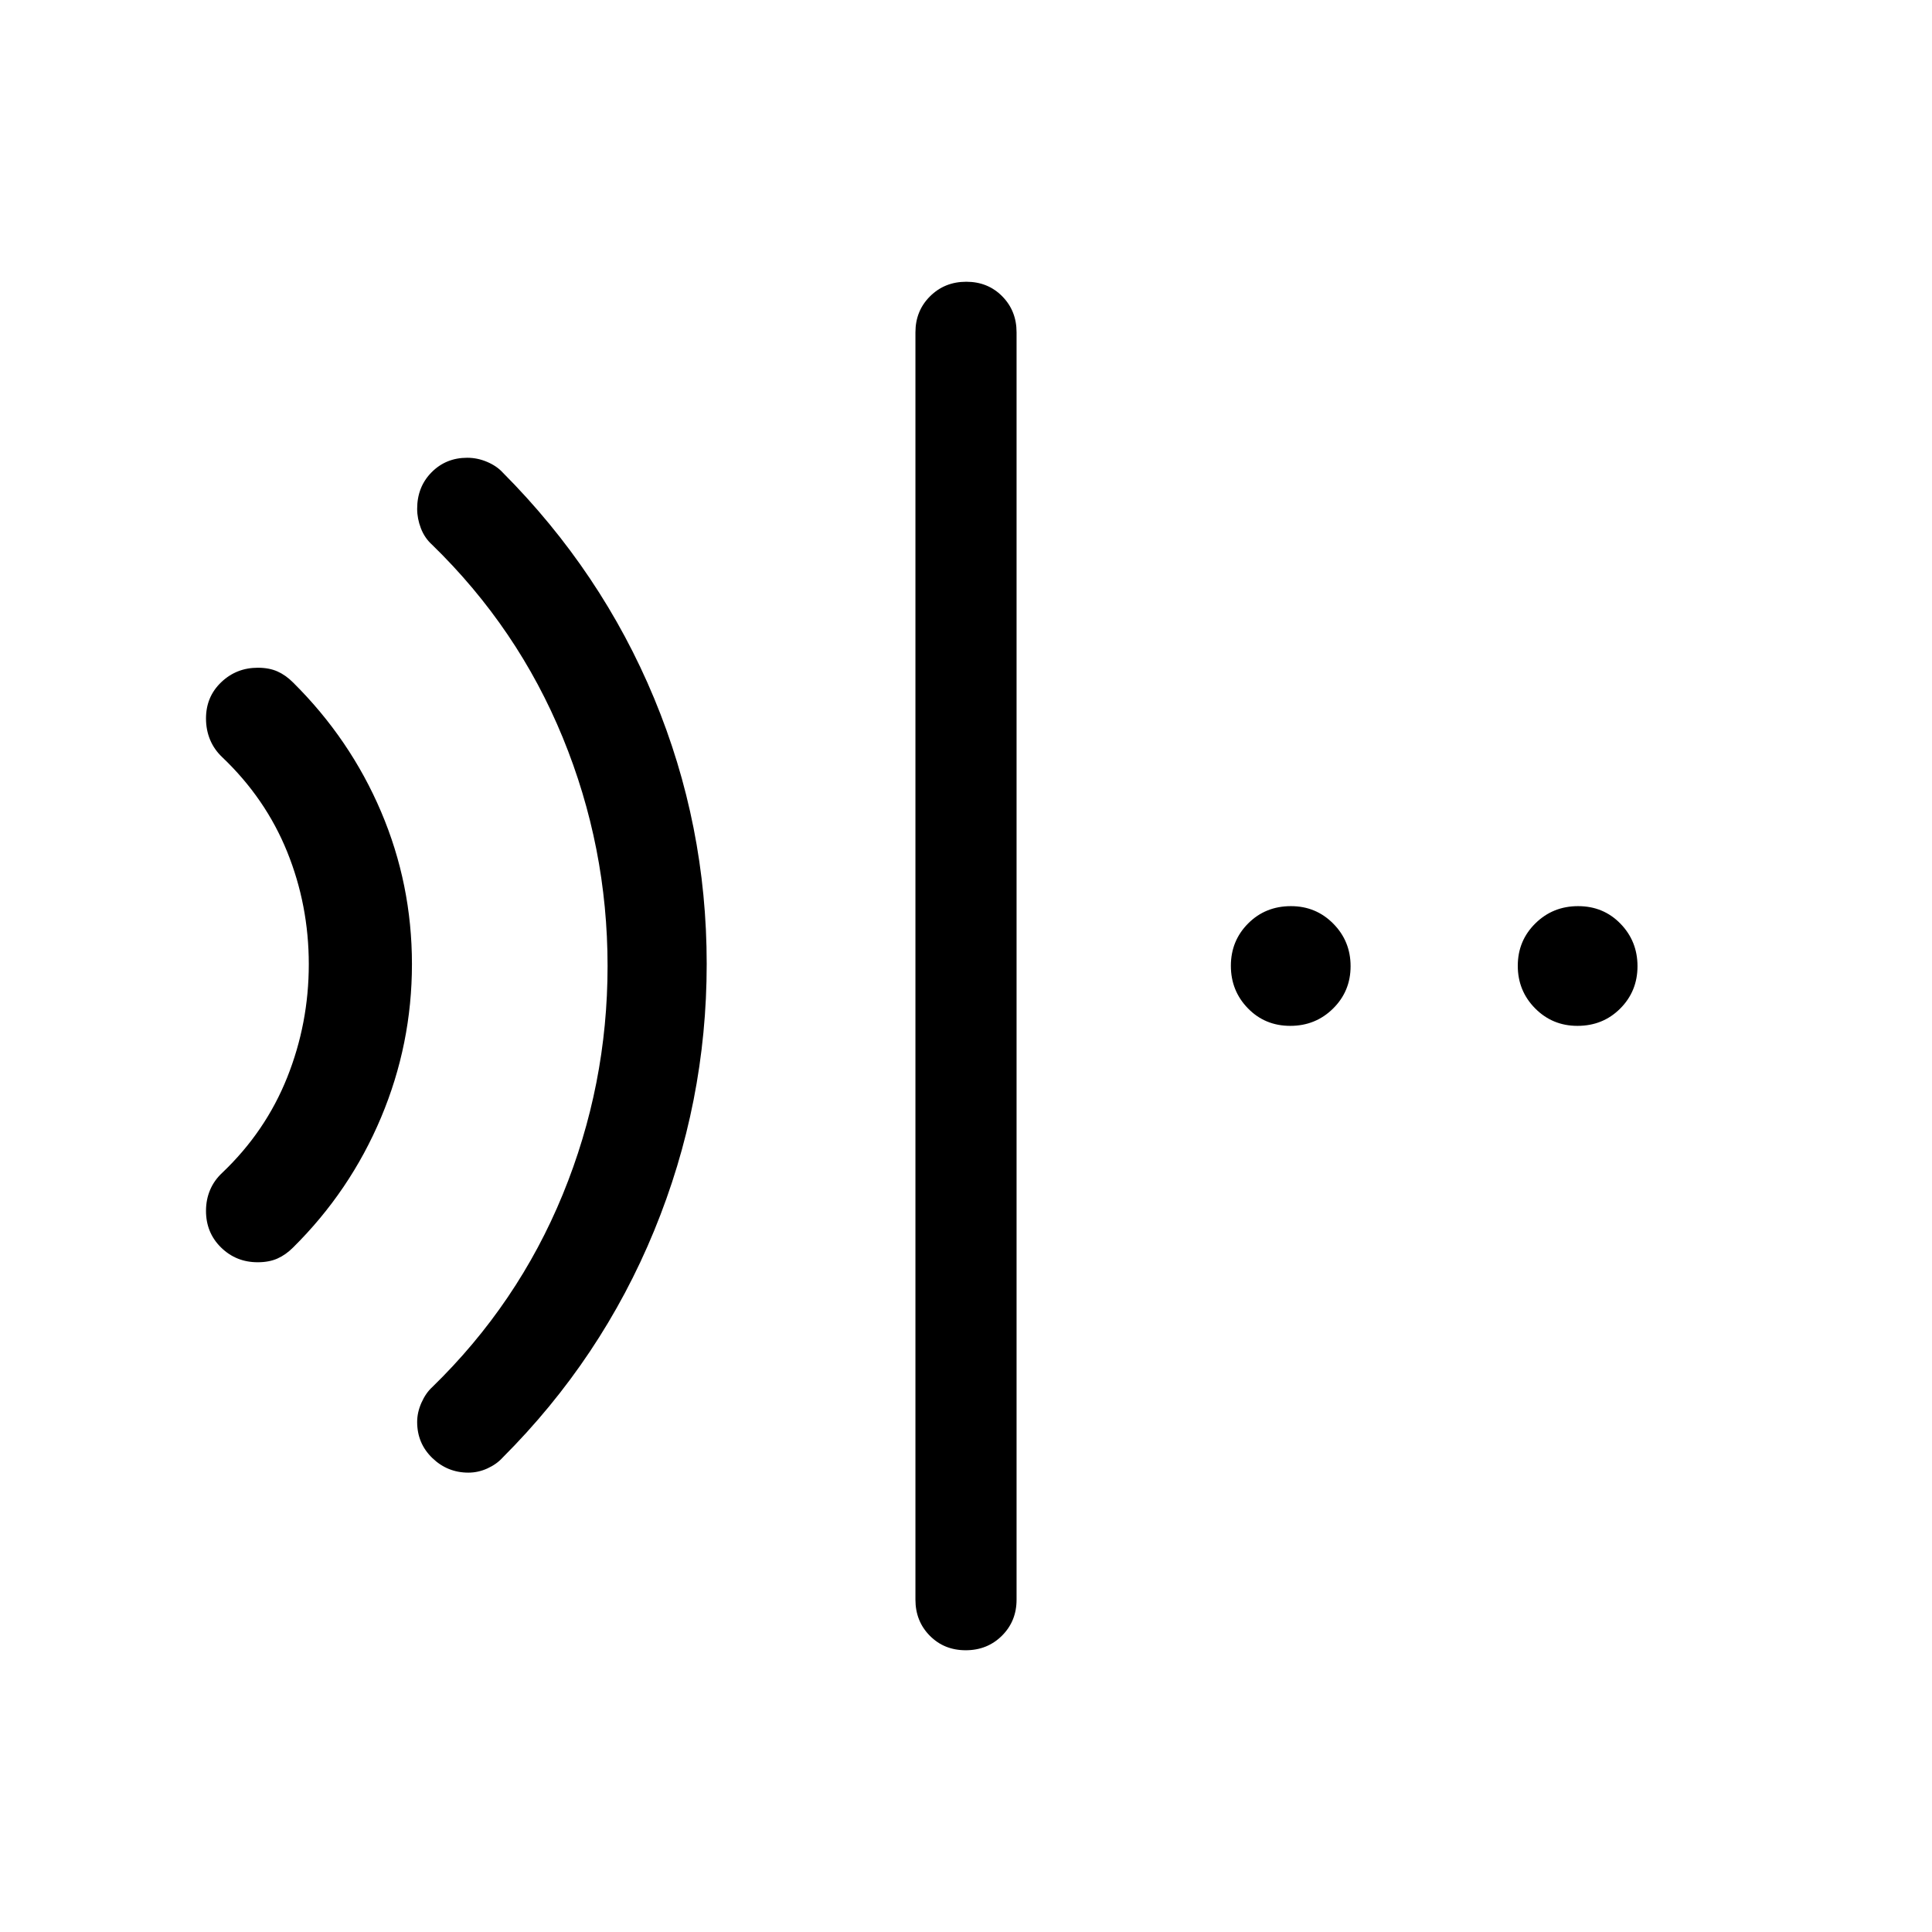 <svg xmlns="http://www.w3.org/2000/svg" height="40" viewBox="0 96 960 960" width="40"><path d="M479.865 915.999q-10.736 0-17.864-7.225-7.128-7.224-7.128-17.903V261.129q0-10.679 7.262-17.903 7.263-7.225 18-7.225 10.736 0 17.864 7.225 7.128 7.224 7.128 17.903v629.742q0 10.679-7.262 17.903-7.263 7.225-18 7.225ZM128.042 723.205q-10.733 0-18.207-7.339-7.474-7.34-7.474-18.189 0-5.599 2.03-10.394 2.029-4.795 6.021-8.513 21.546-20.487 32.286-47.386 10.74-26.898 10.74-56.242 0-29.34-10.74-55.884t-32.286-47.028q-3.992-3.773-6.021-8.655-2.03-4.882-2.03-10.58 0-10.762 7.537-17.981 7.537-7.219 18.214-7.219 5.658 0 9.796 1.859 4.138 1.859 7.767 5.52 28.3 28.065 43.659 64.11 15.359 36.044 15.359 75.781 0 39.736-15.359 76.233-15.359 36.497-43.659 64.533-3.64 3.656-7.794 5.515-4.153 1.859-9.839 1.859Zm104.674 104.538q-10.382 0-17.907-7.269t-7.525-17.913q0-4.783 2.147-9.587 2.147-4.805 5.288-7.666 42.625-41.459 64.902-95.781Q301.899 635.205 301.899 576t-22.278-113.527q-22.277-54.322-64.902-95.781-3.718-3.336-5.577-8.174-1.858-4.837-1.858-9.675 0-10.92 7.15-18.15 7.15-7.231 17.721-7.231 5.073 0 9.853 2.031 4.78 2.03 7.71 5.222 49.18 49.362 75.308 112.249 26.128 62.888 26.128 132.015 0 69.021-26.128 132.585-26.128 63.564-75.308 112.743-2.957 3.269-7.537 5.353-4.58 2.083-9.465 2.083Zm408.411-222q-12.563 0-21.037-8.706-8.475-8.706-8.475-21.141 0-12.434 8.581-21.037 8.581-8.602 21.266-8.602 12.435 0 21.037 8.706 8.603 8.706 8.603 21.141 0 12.434-8.706 21.037-8.706 8.602-21.269 8.602Zm142.691 0q-12.434 0-21.037-8.706-8.602-8.706-8.602-21.141 0-12.434 8.706-21.037 8.706-8.602 21.269-8.602 12.563 0 21.037 8.706 8.474 8.706 8.474 21.141 0 12.434-8.581 21.037-8.581 8.602-21.266 8.602Z"/></svg>